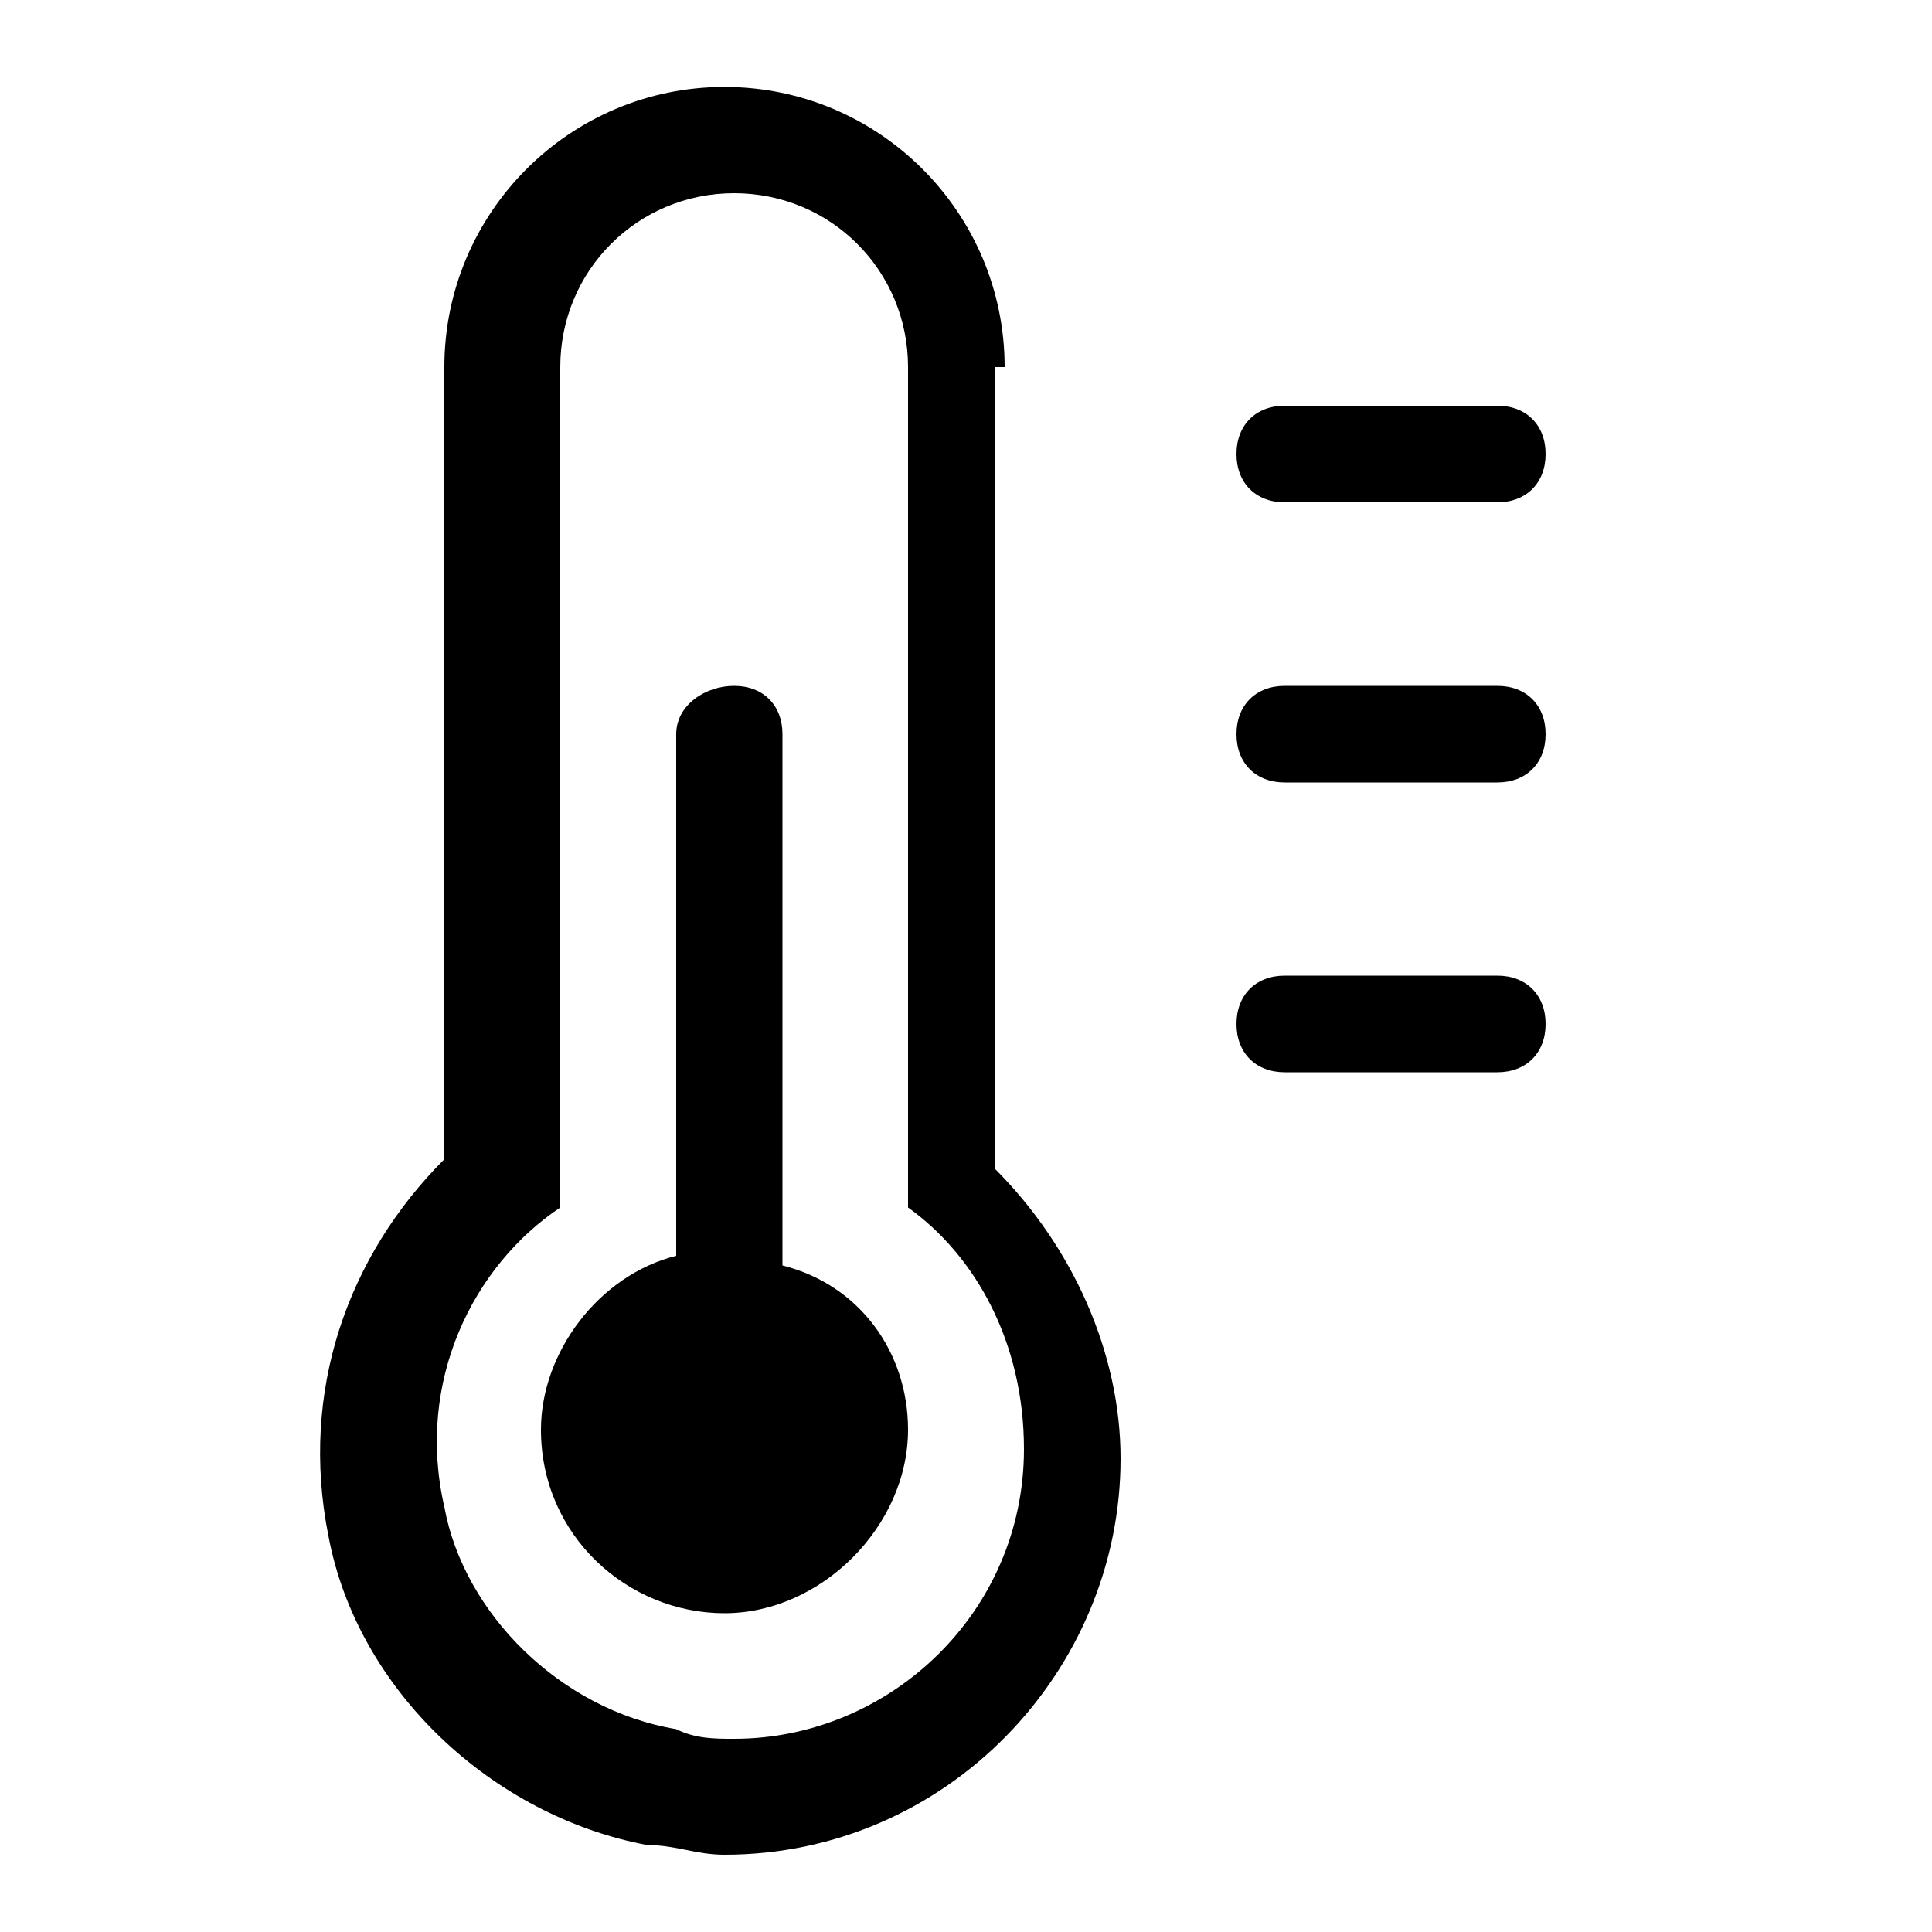 <?xml version="1.0" encoding="utf-8"?>
<!-- Generator: Adobe Illustrator 27.4.1, SVG Export Plug-In . SVG Version: 6.00 Build 0)  -->
<svg version="1.1" id="icons" xmlns="http://www.w3.org/2000/svg" xmlns:xlink="http://www.w3.org/1999/xlink" x="0px" y="0px"
	 viewBox="0 0 20 20" style="enable-background:new 0 0 20 20;" xml:space="preserve">
<g>
	<path d="M10.4,3.8c0-1.6-1.3-2.9-2.9-2.9S4.6,2.2,4.6,3.8V12c-1,1-1.5,2.4-1.2,3.9c0.3,1.6,1.7,2.9,3.3,3.2c0.3,0,0.5,0.1,0.8,0.1
		c2.3,0,4.1-1.9,4.1-4.1c0-1.1-0.5-2.2-1.3-3V3.8z M10.6,15c0,1.7-1.4,3-3,3c-0.2,0-0.4,0-0.6-0.1c-1.2-0.2-2.2-1.2-2.4-2.3
		c-0.3-1.3,0.3-2.5,1.2-3.1V3.8c0-1,0.8-1.8,1.8-1.8s1.8,0.8,1.8,1.8v8.7C10.1,13,10.6,13.9,10.6,15z"/>
	<path d="M15.5,7.1h-2.2c-0.3,0-0.5,0.2-0.5,0.5s0.2,0.5,0.5,0.5h2.2c0.3,0,0.5-0.2,0.5-0.5S15.8,7.1,15.5,7.1z"/>
	<path d="M13.3,5.2h2.2c0.3,0,0.5-0.2,0.5-0.5s-0.2-0.5-0.5-0.5h-2.2c-0.3,0-0.5,0.2-0.5,0.5S13,5.2,13.3,5.2z"/>
	<path d="M15.5,10.1h-2.2c-0.3,0-0.5,0.2-0.5,0.5s0.2,0.5,0.5,0.5h2.2c0.3,0,0.5-0.2,0.5-0.5S15.8,10.1,15.5,10.1z"/>
	<path d="M8.1,13.1V7.6c0-0.3-0.2-0.5-0.5-0.5S7,7.3,7,7.6v5.4c-0.8,0.2-1.4,1-1.4,1.8c0,1.1,0.9,1.9,1.9,1.9s1.9-0.9,1.9-1.9
		C9.4,14,8.9,13.3,8.1,13.1z"/>
</g>
</svg>
